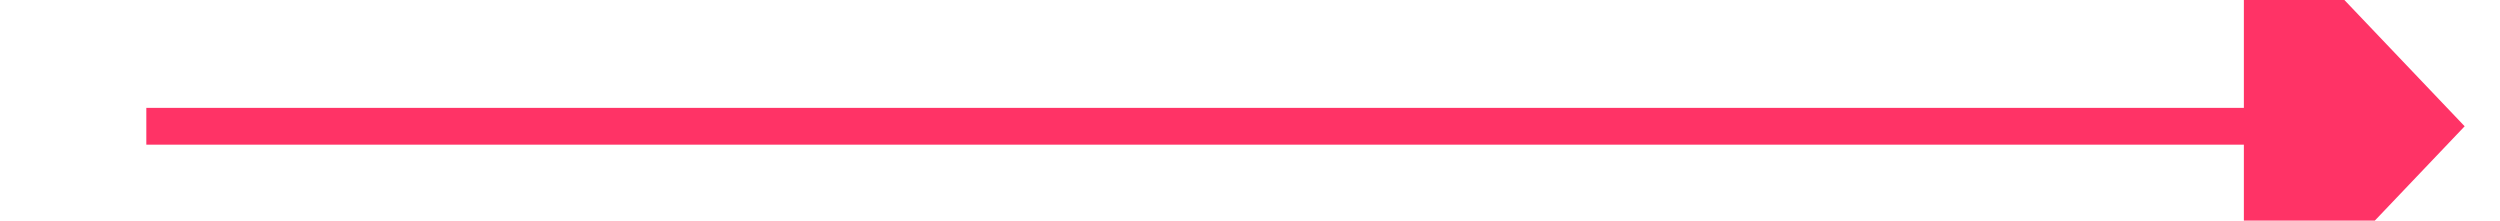 ﻿<?xml version="1.0" encoding="utf-8"?>
<svg version="1.1" xmlns:xlink="http://www.w3.org/1999/xlink" width="68px" height="6px" preserveAspectRatio="xMinYMid meet" viewBox="968 2547  68 4" xmlns="http://www.w3.org/2000/svg">
  <g transform="matrix(0.122 -0.993 0.993 0.122 -1650.113 3232.886 )">
    <path d="M 1028 2554.8  L 1034 2548.5  L 1028 2542.2  L 1028 2554.8  Z " fill-rule="nonzero" fill="#ff3366" stroke="none" transform="matrix(0.122 0.993 -0.993 0.122 3409.83 1242.888 )" />
    <path d="M 971 2548.5  L 1029 2548.5  " stroke-width="1" stroke="#ff3366" fill="none" transform="matrix(0.122 0.993 -0.993 0.122 3409.83 1242.888 )" />
  </g>
</svg>